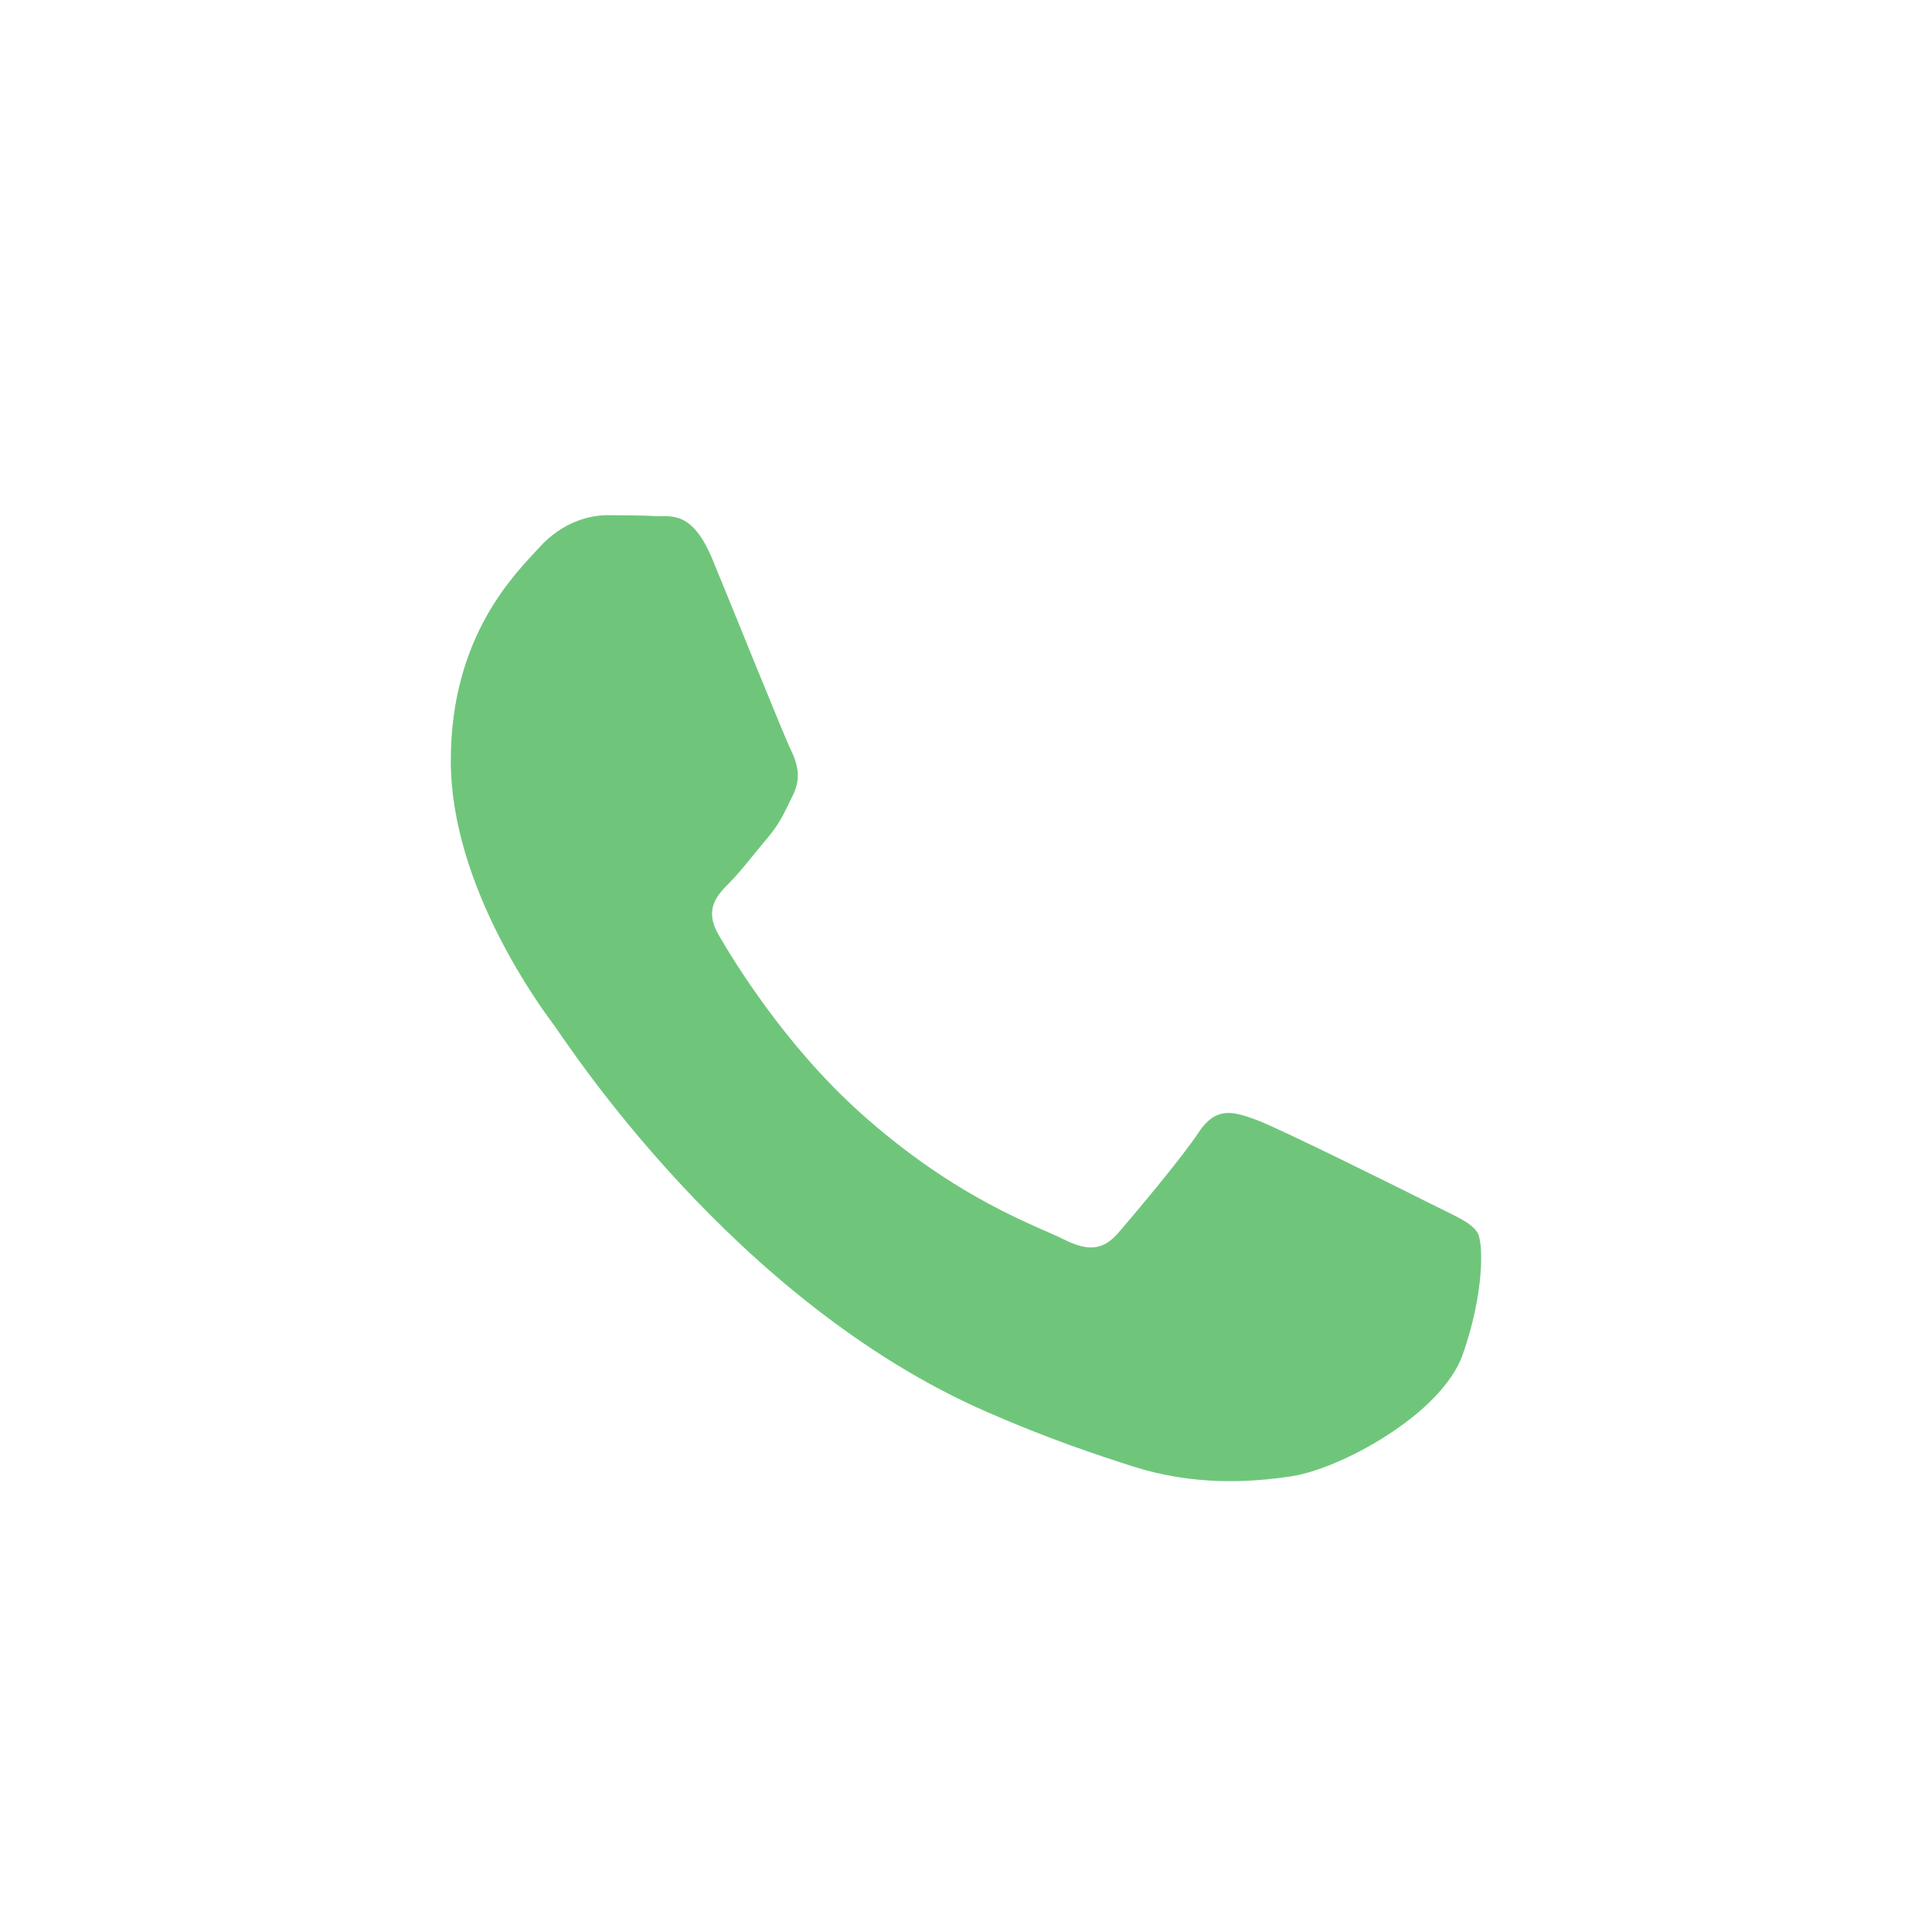 <svg width="36" height="36" viewBox="0 0 36 36" fill="none" xmlns="http://www.w3.org/2000/svg">
<path d="M27.531 22.971C27.413 22.772 27.098 22.653 26.626 22.414C26.154 22.175 23.831 21.021 23.398 20.862C22.965 20.703 22.65 20.623 22.335 21.101C22.02 21.578 21.115 22.653 20.839 22.971C20.564 23.29 20.288 23.33 19.816 23.091C19.344 22.852 17.821 22.348 16.017 20.723C14.613 19.458 13.665 17.896 13.389 17.418C13.114 16.941 13.36 16.683 13.596 16.445C13.809 16.231 14.069 15.887 14.305 15.609C14.541 15.331 14.62 15.131 14.777 14.813C14.935 14.495 14.856 14.216 14.738 13.977C14.62 13.739 13.675 11.391 13.281 10.435C12.898 9.505 12.508 9.631 12.219 9.617C11.943 9.603 11.628 9.6 11.313 9.6C10.998 9.6 10.486 9.719 10.053 10.197C9.62 10.674 8.4 11.828 8.4 14.176C8.4 16.524 10.093 18.793 10.329 19.111C10.565 19.43 13.66 24.248 18.399 26.314C19.526 26.806 20.406 27.099 21.092 27.319C22.223 27.682 23.253 27.631 24.067 27.508C24.975 27.371 26.862 26.354 27.256 25.24C27.649 24.125 27.649 23.17 27.531 22.971Z" fill="#6FC67B"/>
</svg>
